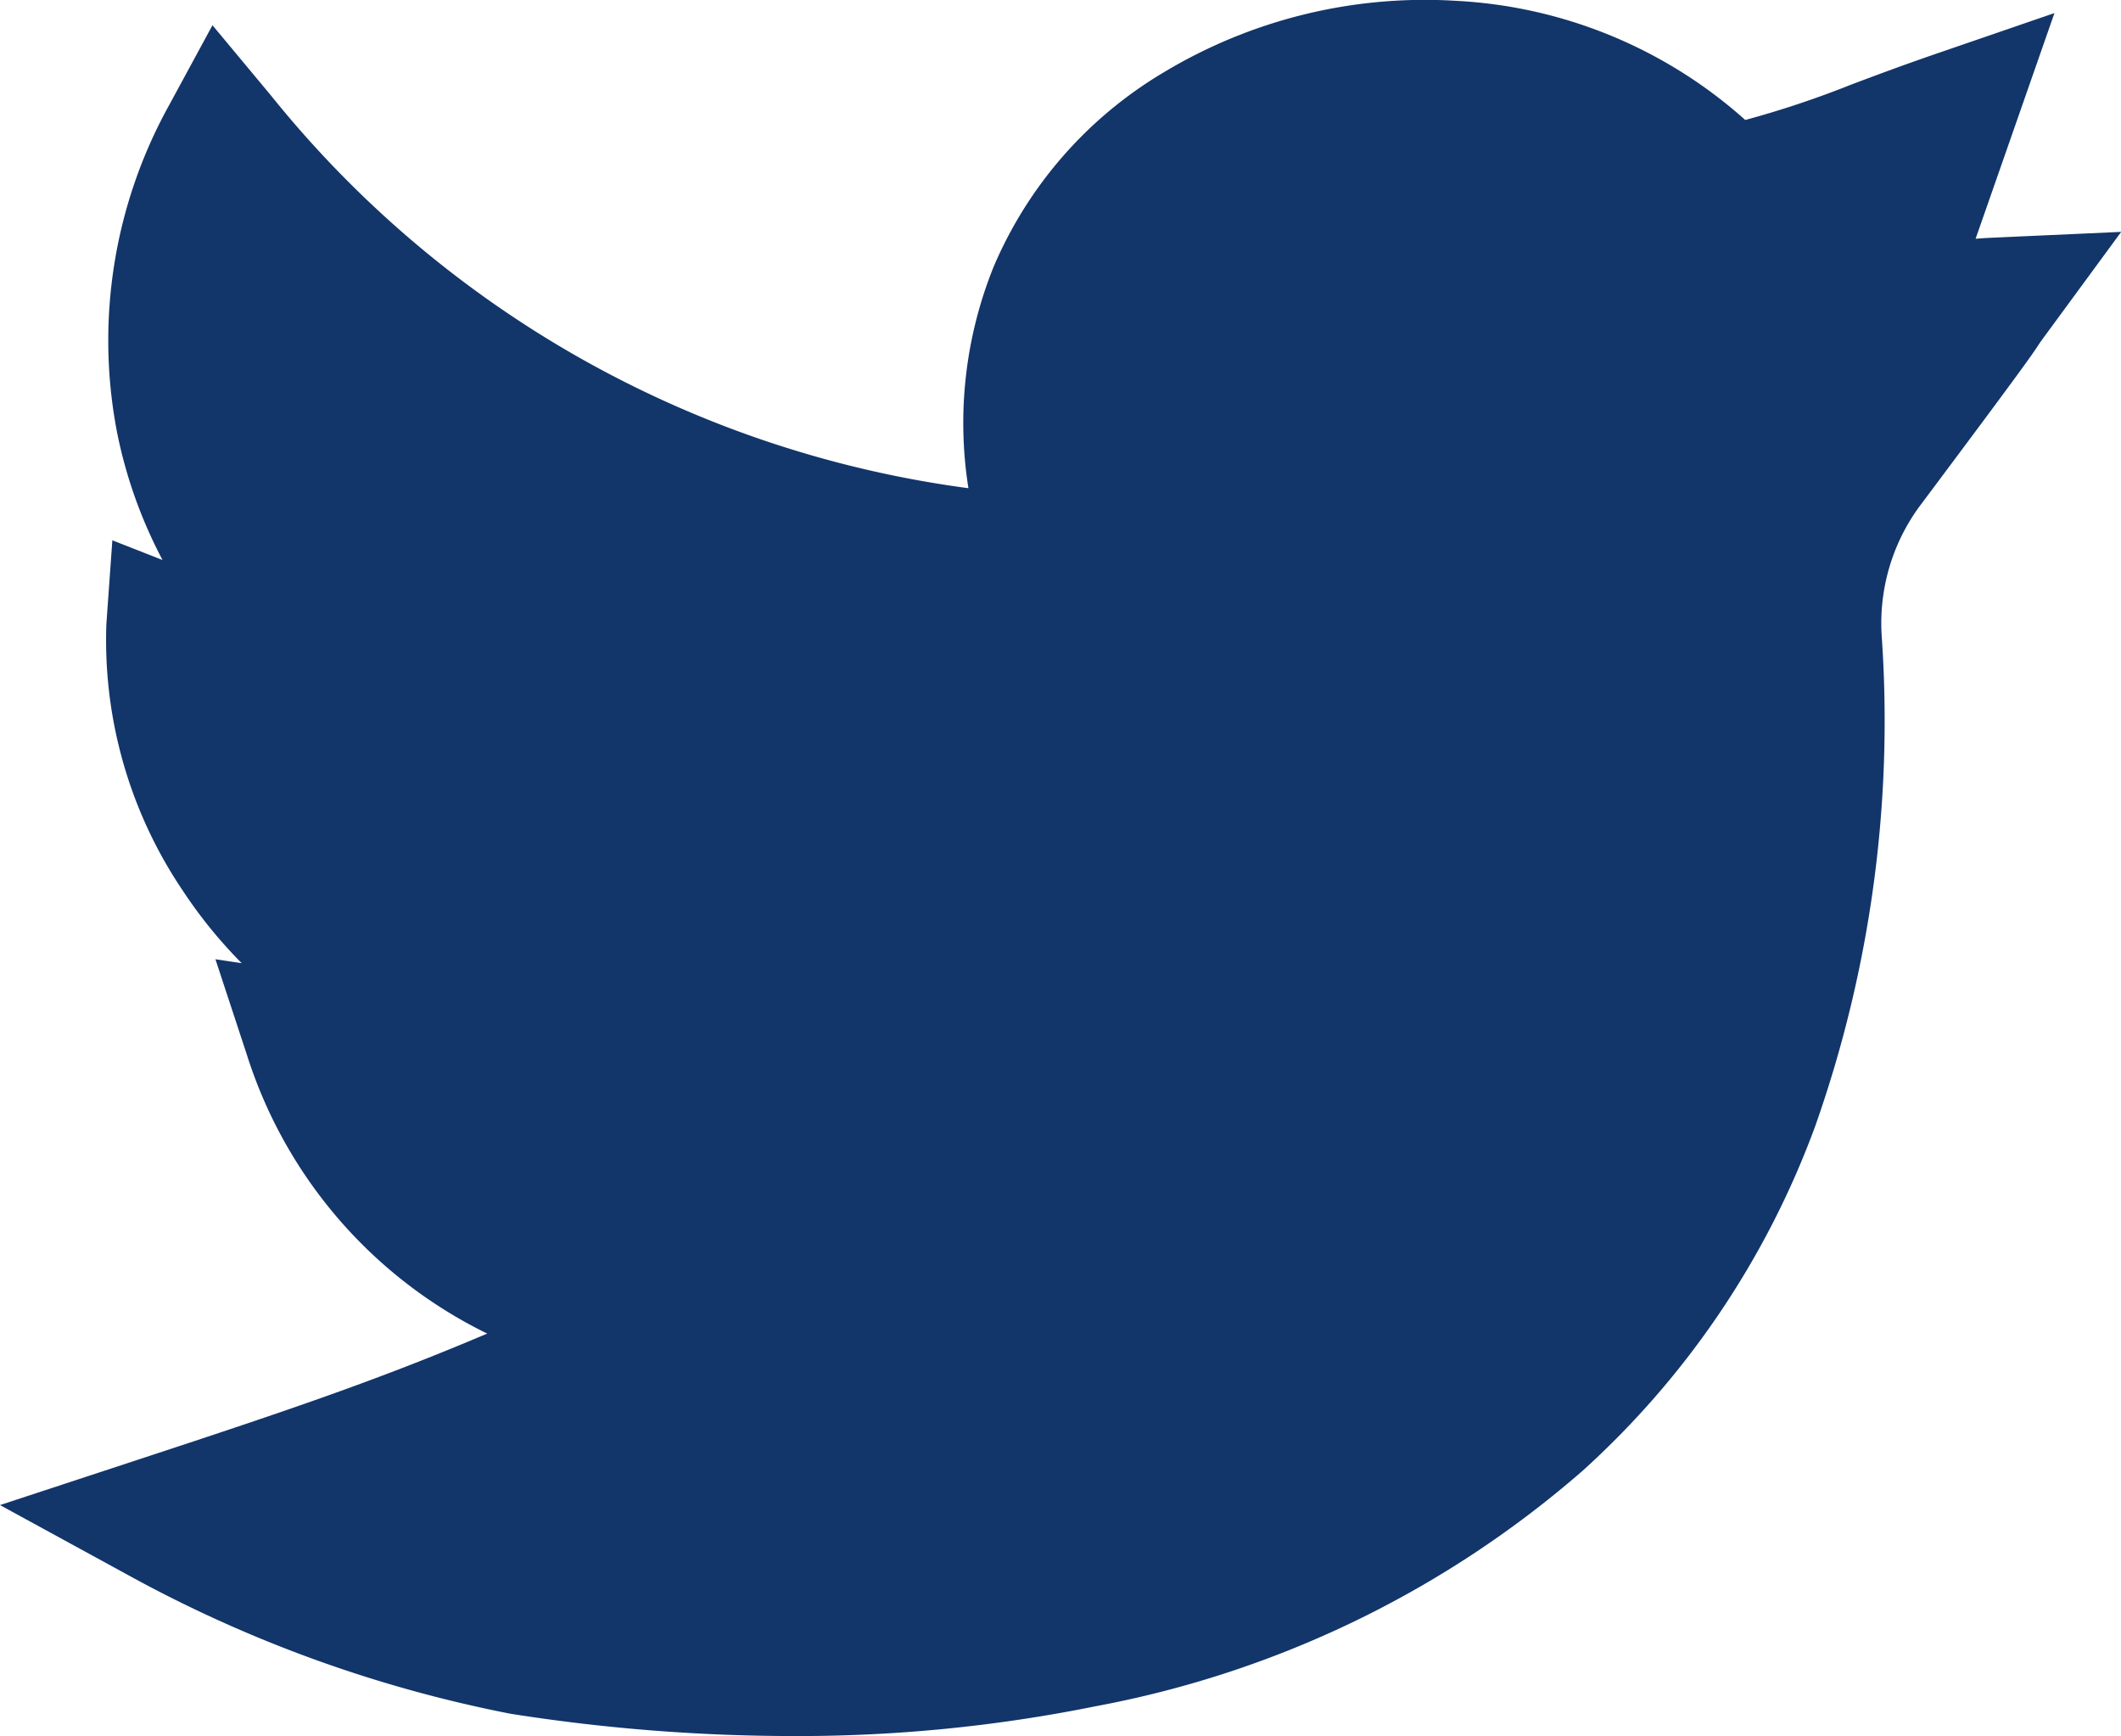 <svg xmlns="http://www.w3.org/2000/svg" width="32.283" height="26.422" viewBox="0 0 32.283 26.422"><defs><style>.a{fill:#12356a;}</style></defs><path class="a" d="M12.044,26.422a27.7,27.7,0,0,1-4.278-.34,20.08,20.08,0,0,1-5.853-2.13L0,22.907l2.071-.681c2.264-.744,3.641-1.206,5.345-1.929a7.111,7.111,0,0,1-3.656-4.236L3.279,14.6l.4.06a7.184,7.184,0,0,1-.9-1.109A6.811,6.811,0,0,1,1.619,9.5L1.71,8.224l.764.3a7.145,7.145,0,0,1-.692-1.941,7.385,7.385,0,0,1,.787-4.972L3.234.385l.89,1.069A16.386,16.386,0,0,0,14.74,7.431a6.349,6.349,0,0,1,.385-3.373,6.316,6.316,0,0,1,2.568-2.944,7.712,7.712,0,0,1,4.476-1.1,7.149,7.149,0,0,1,4.395,1.813,14.752,14.752,0,0,0,1.609-.537c.353-.133.753-.283,1.253-.456L31.27.2l-1.2,3.435c.079-.007.161-.012.247-.016l1.969-.089L31.119,5.12c-.067.091-.084.117-.107.153-.094.141-.211.317-1.808,2.451a3.009,3.009,0,0,0-.563,1.96,18.535,18.535,0,0,1-1.012,7.455,13.192,13.192,0,0,1-3.541,5.246,15.641,15.641,0,0,1-7.414,3.584A22.824,22.824,0,0,1,12.044,26.422Zm0,0" transform="translate(0 -0.001)"/></svg>